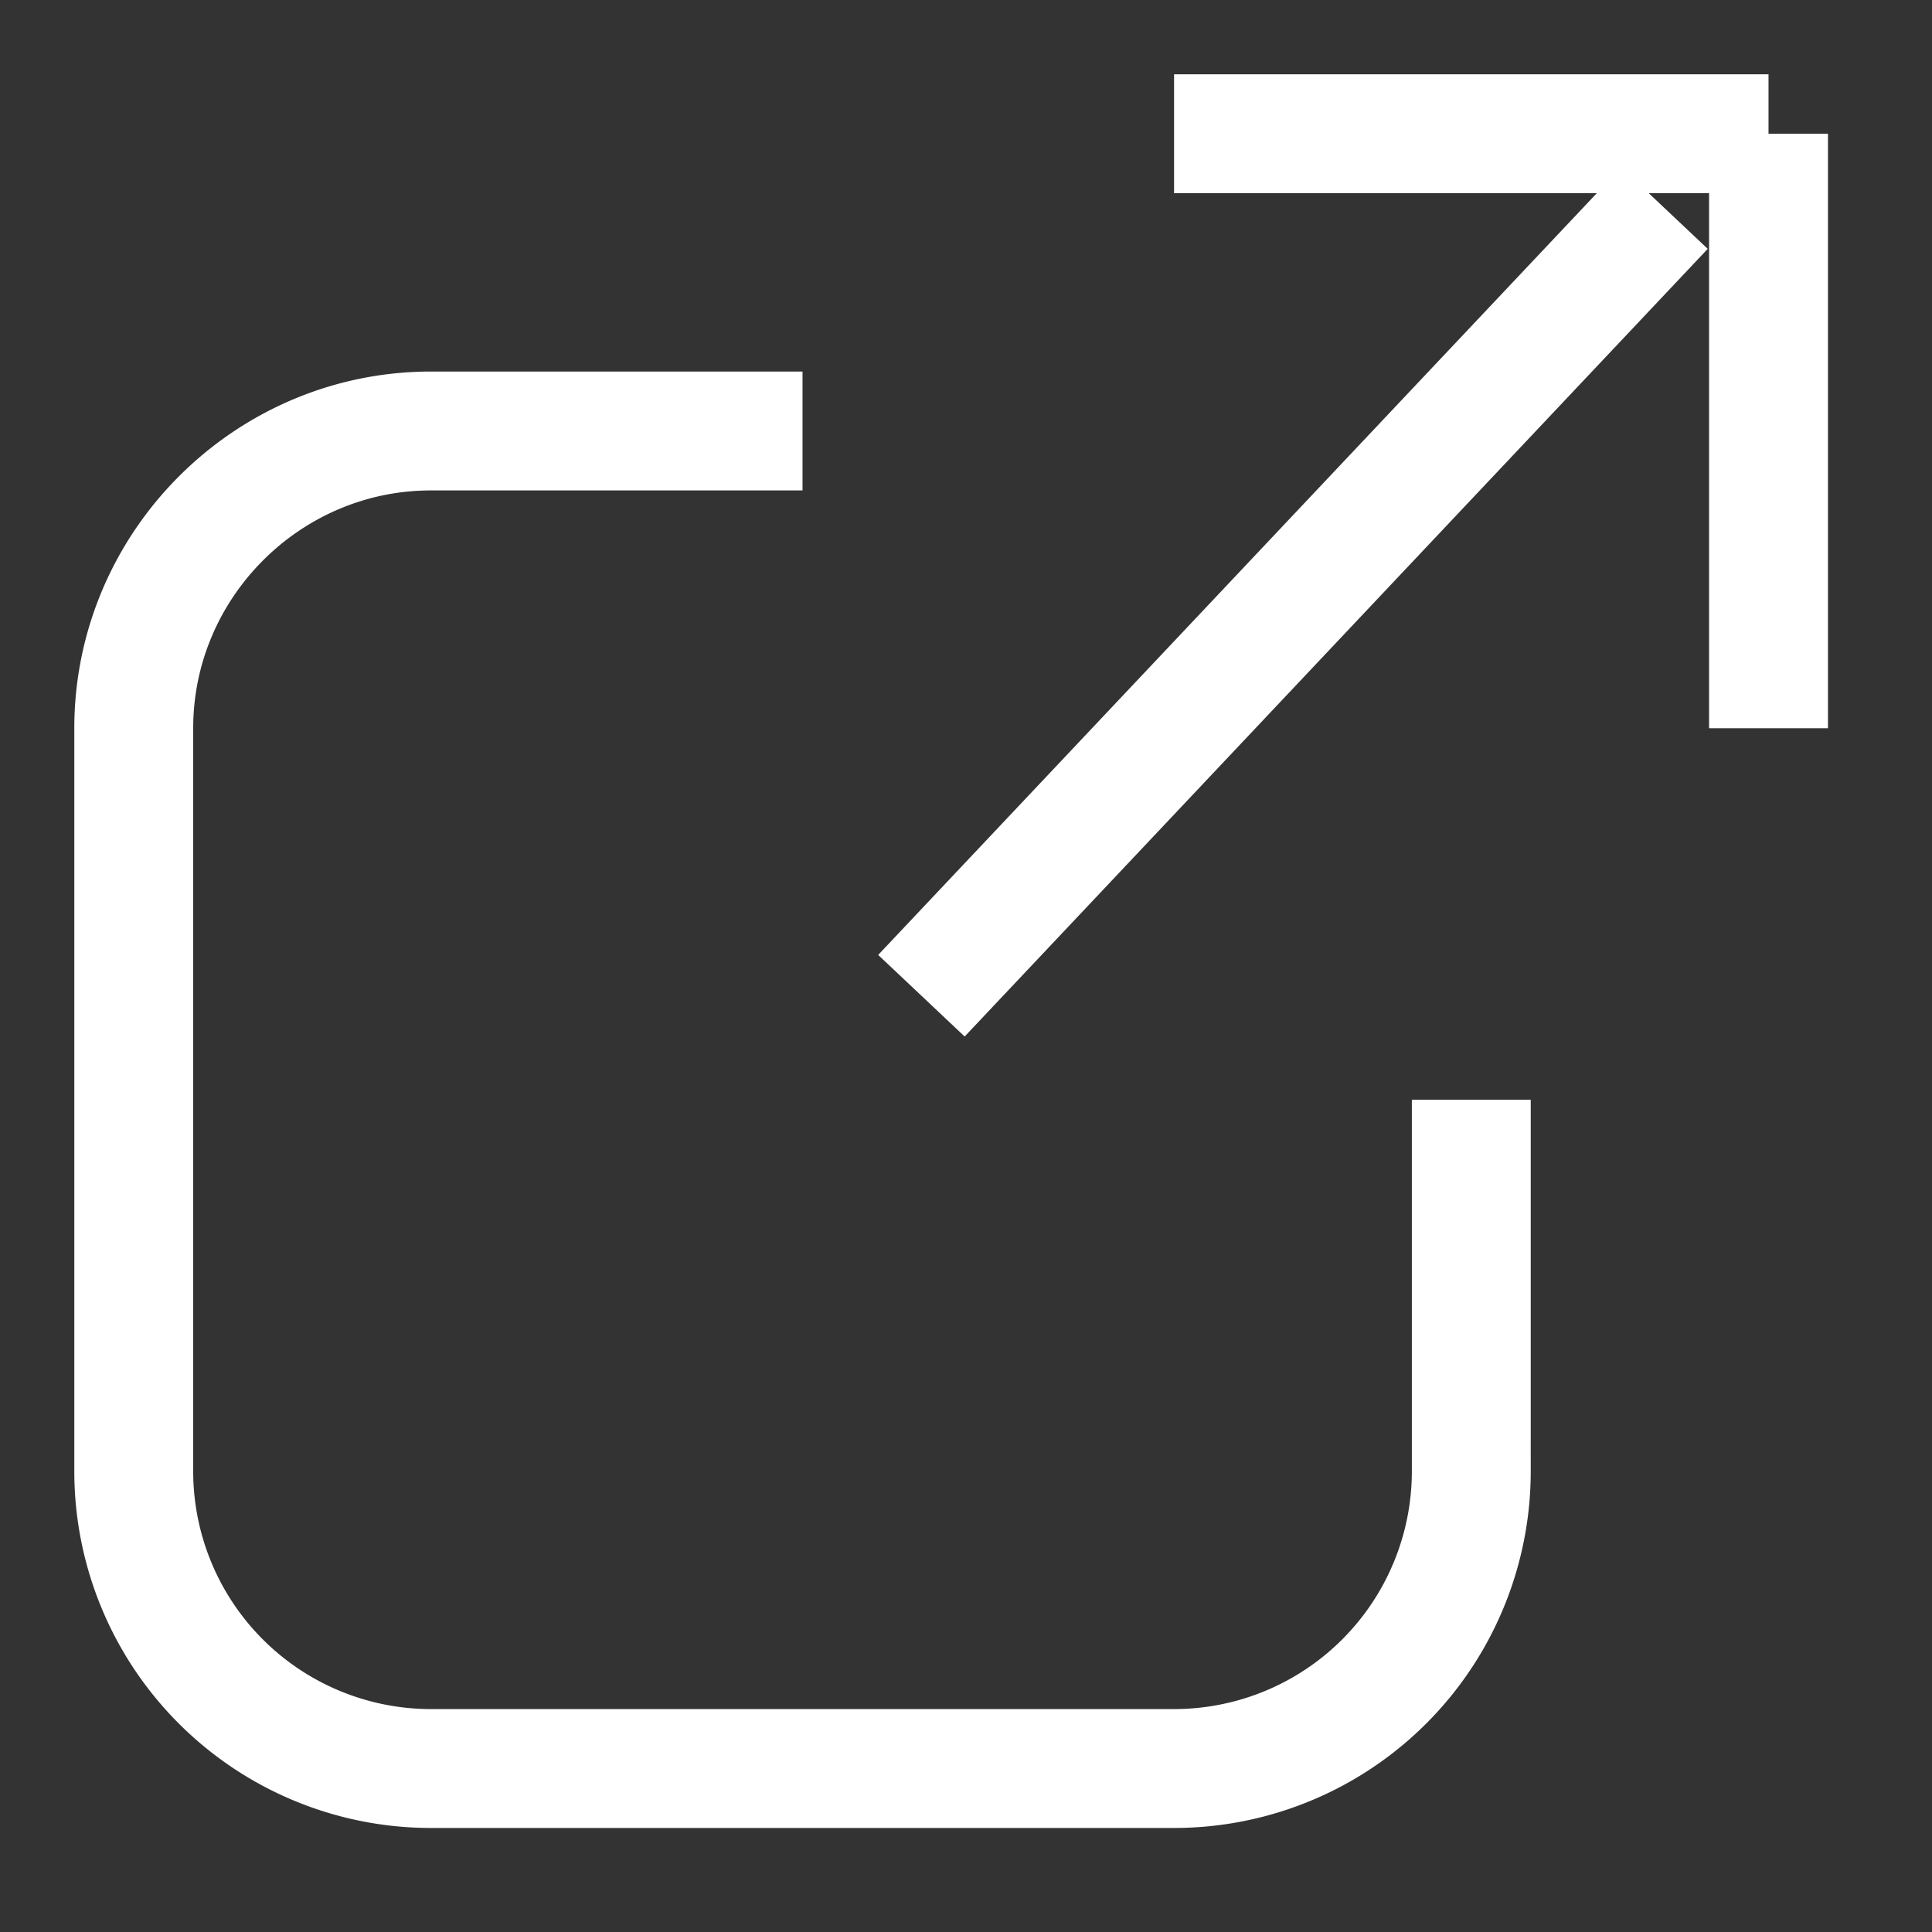 <svg width="20px" height="20px" viewBox="0 0 13 13" version="1.1" aria-label="external link" xmlns="http://www.w3.org/2000/svg">
  <rect x="0" y="0" width="13" height="13" fill="#333333" stroke="none"/>
  <g stroke="#fff" stroke-width="0.8" fill="none" fill-rule="evenodd">
    <path d="M6.2 6.7l5-5.3M7.9.9h4m0 0v4m-2 2.5v2.5a2 2 0 0 1-2 2h-5a2 2 0 0 1-2-2v-5c0-1.1.9-2 2-2h2.5"></path>
  </g>
</svg>
